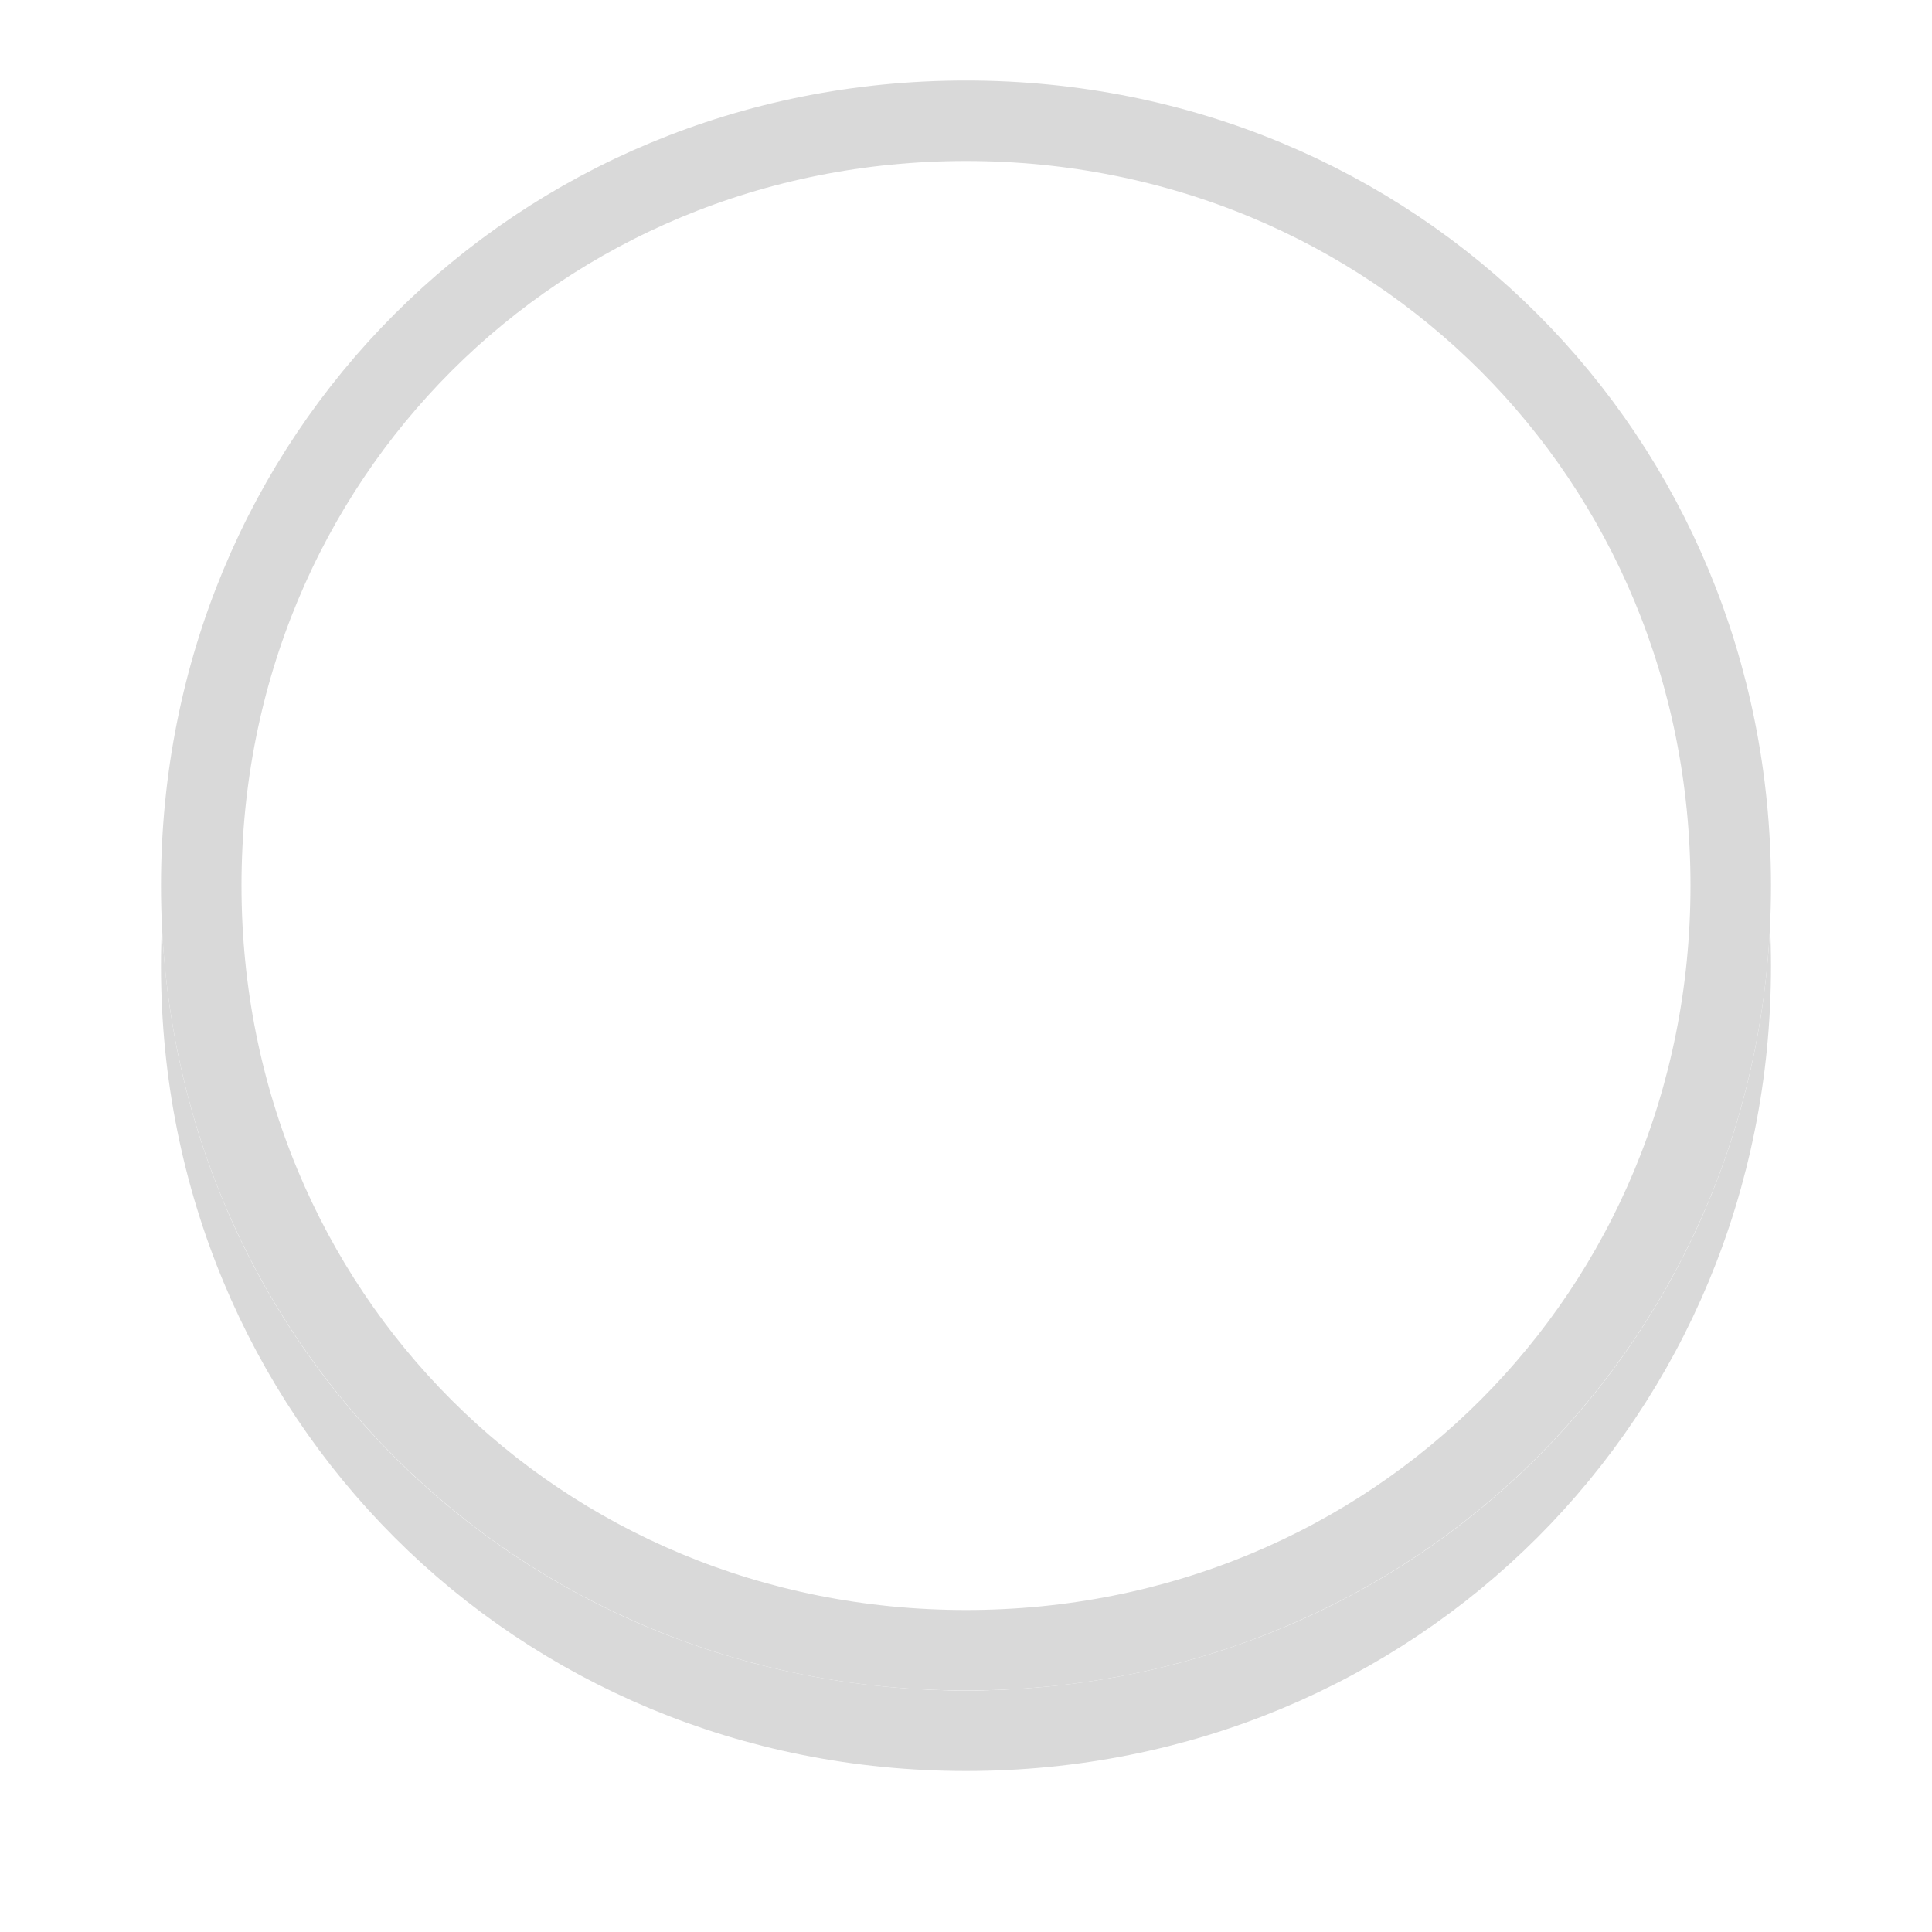 ﻿<?xml version="1.0" encoding="utf-8"?>
<svg version="1.1" xmlns:xlink="http://www.w3.org/1999/xlink" width="24px" height="24px" xmlns="http://www.w3.org/2000/svg">
  <defs>
    <filter x="294px" y="959px" width="24px" height="24px" filterUnits="userSpaceOnUse" id="filter52">
      <feOffset dx="0" dy="1" in="SourceAlpha" result="shadowOffsetInner" />
      <feGaussianBlur stdDeviation="1" in="shadowOffsetInner" result="shadowGaussian" />
      <feComposite in2="shadowGaussian" operator="atop" in="SourceAlpha" result="shadowComposite" />
      <feColorMatrix type="matrix" values="0 0 0 0 0  0 0 0 0 0  0 0 0 0 0  0 0 0 0.349 0  " in="shadowComposite" />
    </filter>
    <g id="widget53">
      <path d="M 306 960  C 311.6 960  316 964.4  316 970  C 316 975.6  311.6 980  306 980  C 300.4 980  296 975.6  296 970  C 296 964.4  300.4 960  306 960  Z " fill-rule="nonzero" fill="#ffffff" stroke="none" />
      <path d="M 306 960.5  C 311.32 960.5  315.5 964.68  315.5 970  C 315.5 975.32  311.32 979.5  306 979.5  C 300.68 979.5  296.5 975.32  296.5 970  C 296.5 964.68  300.68 960.5  306 960.5  Z " stroke-width="1" stroke="#d9d9d9" fill="none" />
    </g>
  </defs>
  <g transform="matrix(1 0 0 1 -294 -959 )">
    <use xlink:href="#widget53" filter="url(#filter52)" />
    <use xlink:href="#widget53" />
  </g>
</svg>